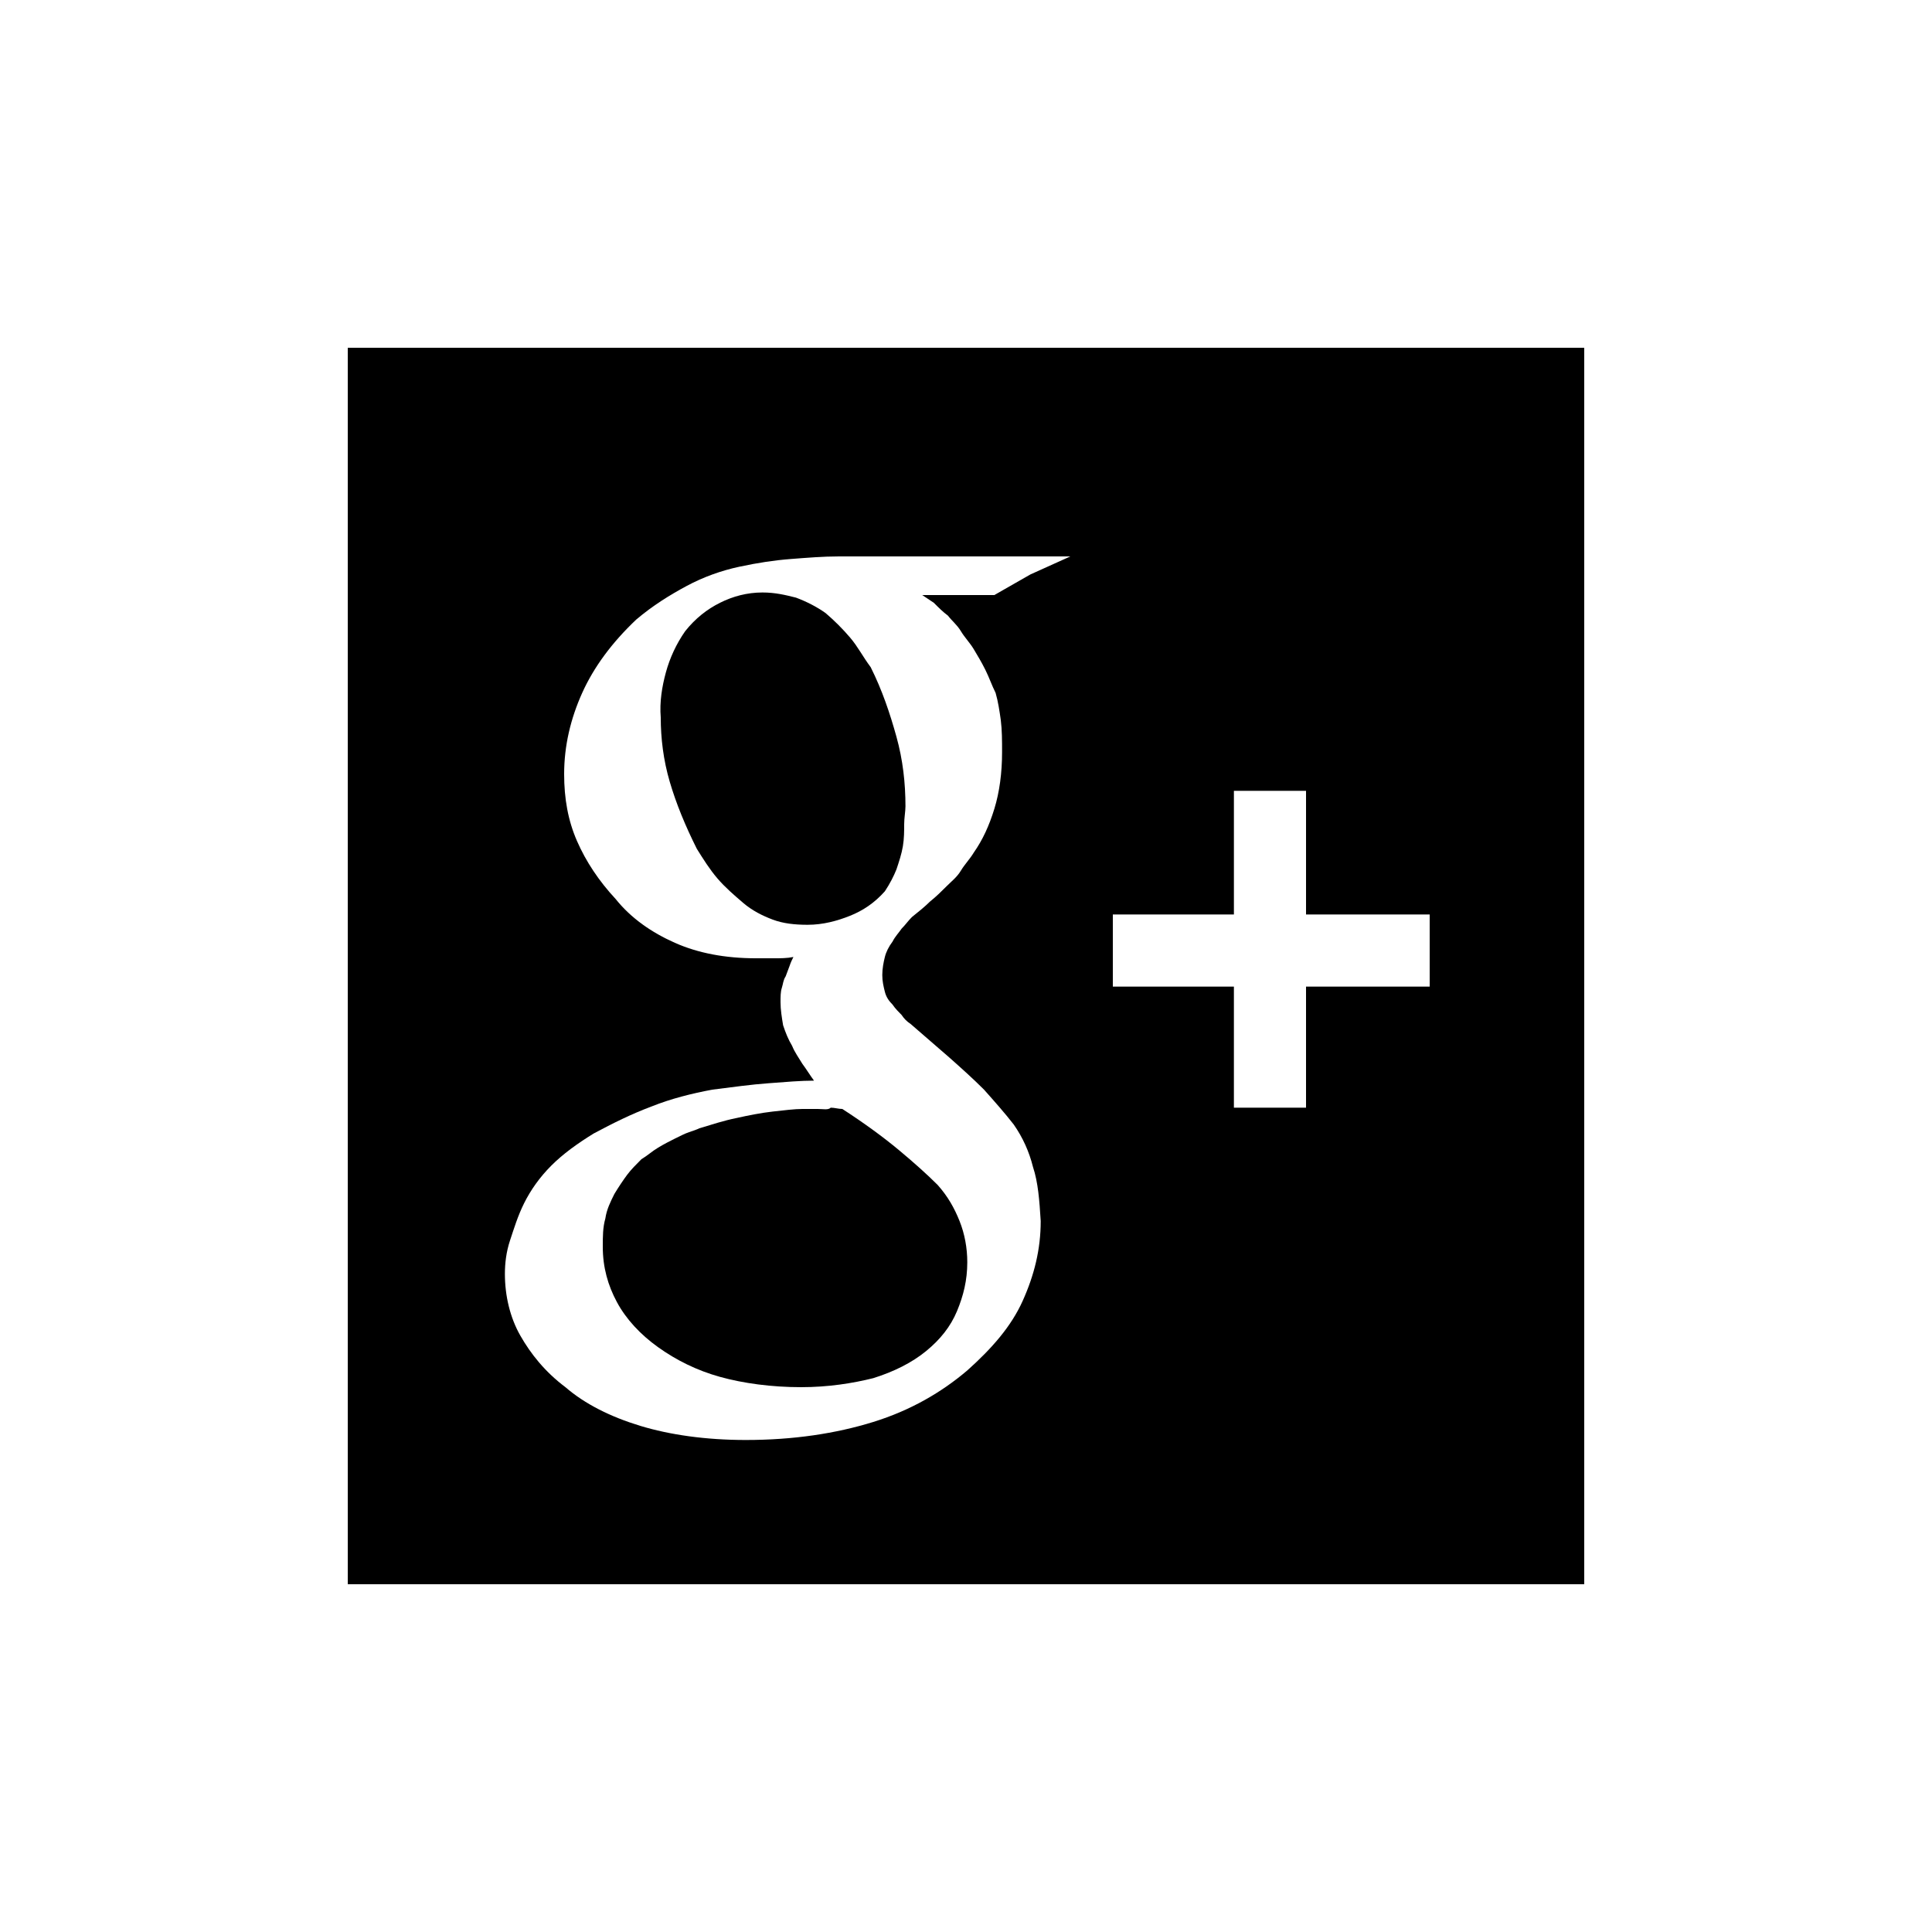 <?xml version="1.0" encoding="utf-8"?>
<!-- Generator: Adobe Illustrator 19.1.0, SVG Export Plug-In . SVG Version: 6.00 Build 0)  -->
<!DOCTYPE svg PUBLIC "-//W3C//DTD SVG 1.1//EN" "http://www.w3.org/Graphics/SVG/1.1/DTD/svg11.dtd">
<svg version="1.1" id="icon" xmlns="http://www.w3.org/2000/svg" xmlns:xlink="http://www.w3.org/1999/xlink" x="0px" y="0px"
	 width="150px" height="150px" viewBox="0 0 150 150" enable-background="new 0 0 150 150" xml:space="preserve">
<g>
	<path d="M64.1,47.6c-0.7-0.5-1.5-0.9-2.3-1.2C61,46.2,60.2,46,59.2,46c-1.2,0-2.3,0.3-3.3,0.8c-1,0.5-1.9,1.2-2.7,2.2
		c-0.7,1-1.2,2.1-1.5,3.2c-0.3,1.1-0.5,2.3-0.4,3.5c0,1.6,0.2,3.3,0.7,5s1.2,3.4,2.1,5.2c0.5,0.8,1,1.6,1.6,2.3s1.3,1.3,2,1.9
		c0.7,0.6,1.5,1,2.3,1.3c0.8,0.3,1.7,0.4,2.7,0.4c1.2,0,2.3-0.3,3.3-0.7c1-0.4,1.9-1,2.7-1.9c0.4-0.6,0.7-1.2,0.9-1.7
		c0.2-0.6,0.4-1.2,0.5-1.8c0.1-0.6,0.1-1.2,0.1-1.7c0-0.5,0.1-1,0.1-1.4c0-1.8-0.2-3.6-0.7-5.4s-1.1-3.6-2-5.4
		C67,51,66.6,50.2,66,49.5C65.4,48.8,64.8,48.2,64.1,47.6z"/>
	<path d="M63.5,86.1c-0.2,0-0.6,0-1.2,0c-0.6,0-1.4,0.1-2.3,0.2c-0.9,0.1-1.9,0.3-2.8,0.5c-1,0.2-1.9,0.5-2.9,0.8
		c-0.2,0.1-0.5,0.2-0.8,0.3c-0.3,0.1-0.7,0.3-1.1,0.5c-0.4,0.2-0.8,0.4-1.3,0.7s-0.8,0.6-1.3,0.9c-0.4,0.4-0.8,0.8-1.1,1.2
		s-0.7,1-1,1.5c-0.3,0.6-0.6,1.2-0.7,1.9c-0.2,0.7-0.2,1.4-0.2,2.2c0,1.6,0.4,3,1.1,4.3c0.7,1.3,1.8,2.5,3.2,3.5
		c1.4,1,3,1.8,4.8,2.3s4,0.8,6.3,0.8c2.1,0,4-0.3,5.6-0.7c1.6-0.5,3-1.2,4.1-2.1c1.1-0.9,1.9-1.9,2.4-3.1s0.8-2.4,0.8-3.8
		c0-1.1-0.2-2.2-0.6-3.2c-0.4-1-0.9-1.9-1.7-2.8c-0.8-0.8-1.8-1.7-3-2.7s-2.7-2.1-4.4-3.2c-0.3,0-0.6-0.1-0.9-0.1
		C64.3,86.2,63.9,86.1,63.5,86.1z"/>
	<path d="M27,27v48v48h48h48V75V27H75H27z M73.6,47.8c0.3,0.4,0.7,0.7,1,1.2s0.7,0.9,1,1.4c0.3,0.5,0.6,1,0.9,1.6
		c0.3,0.6,0.5,1.2,0.8,1.8c0.2,0.7,0.3,1.4,0.4,2.1c0.1,0.8,0.1,1.6,0.1,2.5c0,1.6-0.2,3.1-0.6,4.4c-0.4,1.3-0.9,2.4-1.6,3.4
		c-0.3,0.5-0.7,0.9-1,1.4s-0.7,0.8-1.1,1.2c-0.4,0.4-0.8,0.8-1.3,1.2c-0.4,0.4-0.9,0.8-1.4,1.2c-0.3,0.3-0.5,0.6-0.8,0.9
		c-0.2,0.3-0.5,0.6-0.7,1c-0.3,0.4-0.5,0.8-0.6,1.2c-0.1,0.4-0.2,0.9-0.2,1.4c0,0.5,0.1,0.9,0.2,1.3s0.3,0.7,0.6,1
		c0.2,0.3,0.5,0.6,0.7,0.8c0.2,0.3,0.4,0.5,0.7,0.7l1.5,1.3l1.5,1.3c0.9,0.8,1.8,1.6,2.7,2.5c0.8,0.9,1.6,1.8,2.3,2.7
		c0.7,1,1.2,2.1,1.5,3.3c0.4,1.2,0.5,2.6,0.6,4.2c0,2.2-0.5,4.2-1.4,6.2s-2.4,3.7-4.3,5.4c-2,1.7-4.4,3.1-7.3,4
		c-2.9,0.9-6.2,1.4-9.9,1.4c-3.1,0-5.9-0.4-8.2-1.1c-2.3-0.7-4.3-1.7-5.8-3c-1.6-1.2-2.7-2.6-3.5-4s-1.2-3.1-1.2-4.8
		c0-0.8,0.1-1.7,0.4-2.6c0.3-0.9,0.6-1.9,1.1-2.9c0.5-1,1.2-2,2.1-2.9c0.9-0.9,2-1.7,3.3-2.5c1.5-0.8,2.9-1.5,4.5-2.1
		c1.5-0.6,3.1-1,4.7-1.3c1.6-0.2,3-0.4,4.4-0.5c1.3-0.1,2.5-0.2,3.5-0.2c-0.3-0.4-0.6-0.9-0.9-1.3c-0.3-0.5-0.6-0.9-0.8-1.4
		c-0.3-0.5-0.5-1-0.7-1.6c-0.1-0.6-0.2-1.2-0.2-1.8c0-0.4,0-0.8,0.1-1.1c0.1-0.3,0.1-0.6,0.3-0.9c0.1-0.3,0.2-0.5,0.3-0.8
		c0.1-0.3,0.2-0.5,0.3-0.7c-0.5,0.1-1,0.1-1.5,0.1s-0.9,0-1.4,0c-2.4,0-4.5-0.4-6.3-1.2s-3.4-1.9-4.6-3.4c-1.3-1.4-2.3-2.9-3-4.5
		c-0.7-1.6-1-3.3-1-5.2c0-2.2,0.5-4.3,1.4-6.3c0.9-2,2.3-3.9,4.2-5.7c1.3-1.1,2.6-1.9,3.9-2.6c1.3-0.7,2.7-1.2,4.1-1.5
		c1.4-0.3,2.7-0.5,4-0.6c1.3-0.1,2.5-0.2,3.7-0.2h9h9L80,44.6l-2.8,1.6h-2.8h-2.8c0.3,0.2,0.6,0.4,0.9,0.6
		C72.9,47.2,73.2,47.5,73.6,47.8z M111,76.6h-4.8h-4.8v4.7v4.7h-2.8h-2.8v-4.7v-4.7h-4.7h-4.7v-0.1v-0.1h0h0v-2.7v-2.7H91h4.8v-4.8
		v-4.8h2.8h2.8v4.8v4.8h4.7h4.7v0v0h0.1h0.1v2.8V76.6z"/>
</g>
</svg>
